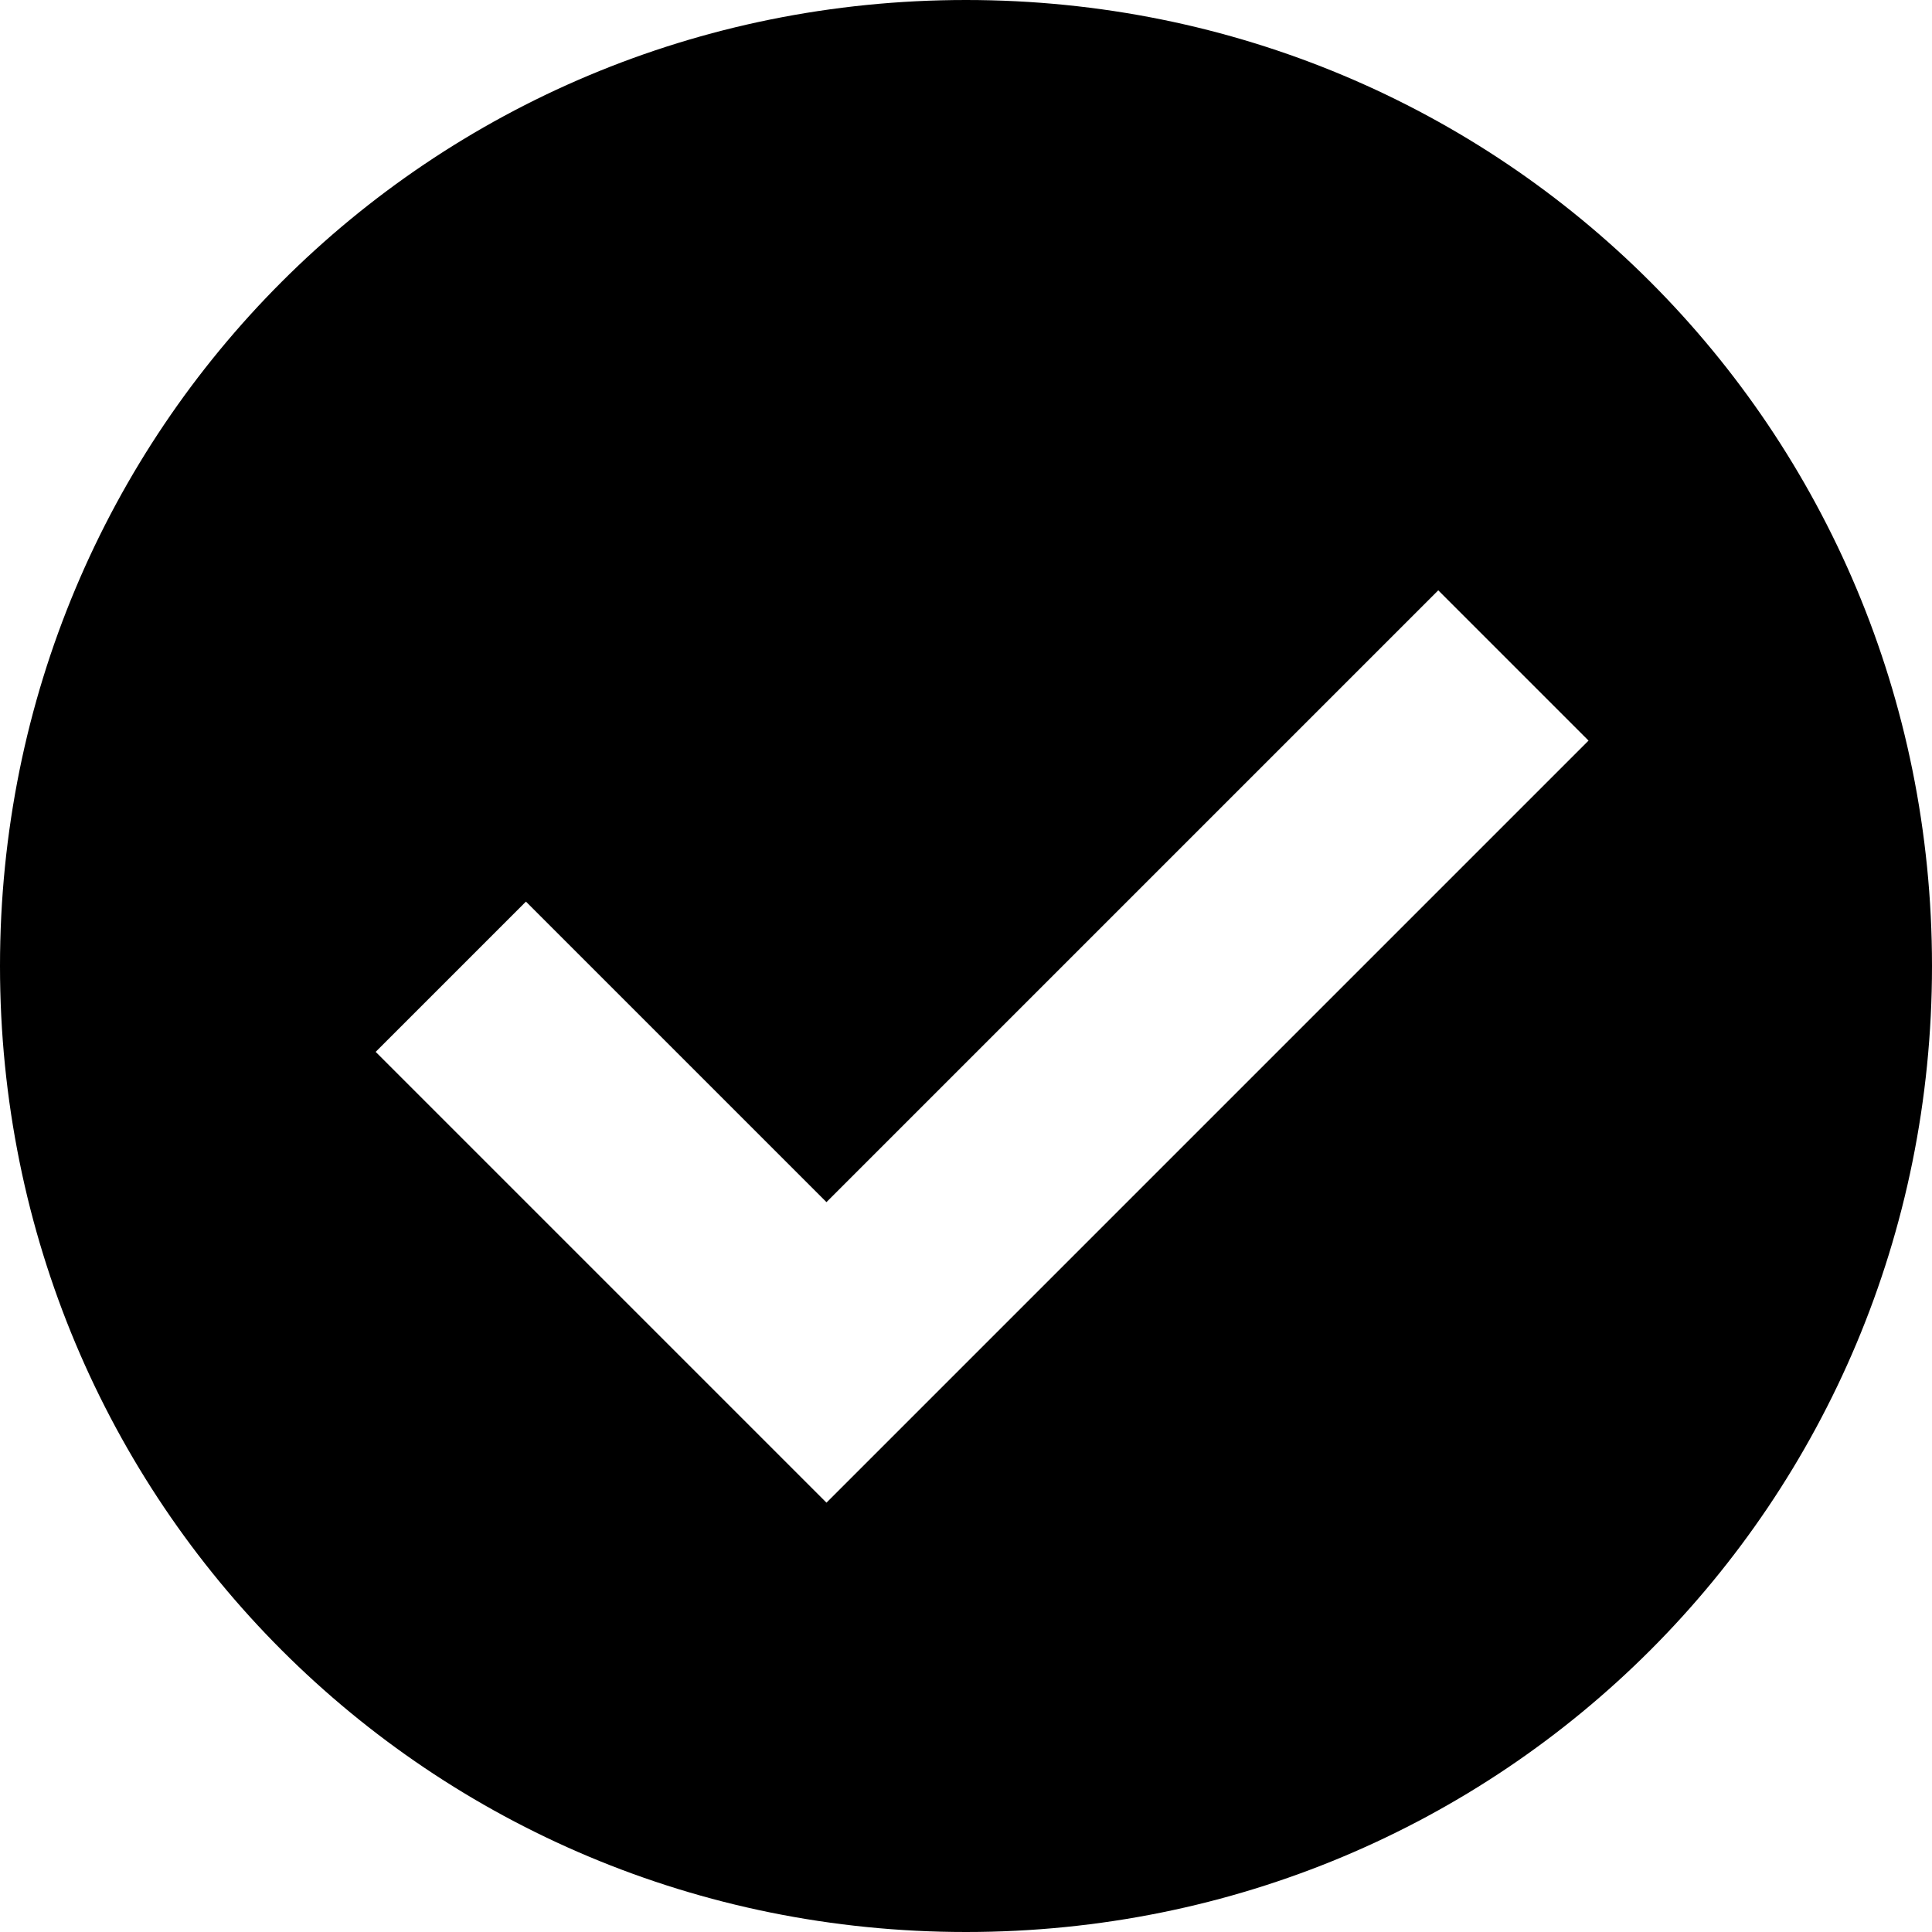 <?xml version="1.0" encoding="utf-8"?>
<!-- Generator: Adobe Illustrator 23.0.0, SVG Export Plug-In . SVG Version: 6.00 Build 0)  -->
<svg version="1.1" id="Layer_1" xmlns="http://www.w3.org/2000/svg" xmlns:xlink="http://www.w3.org/1999/xlink" x="0px" y="0px"
	 viewBox="0 0 18 18" style="enable-background:new 0 0 18 18;" xml:space="preserve">
<path d="M9,0C4,0,0,4,0,9s4,9,9,9s9-4,9-9S14,0,9,0z M7.7,14L3.5,9.8l1.4-1.4l2.8,2.8l5.7-5.7l1.4,1.4C14.8,6.9,7.7,14,7.7,14z"/>
</svg>

